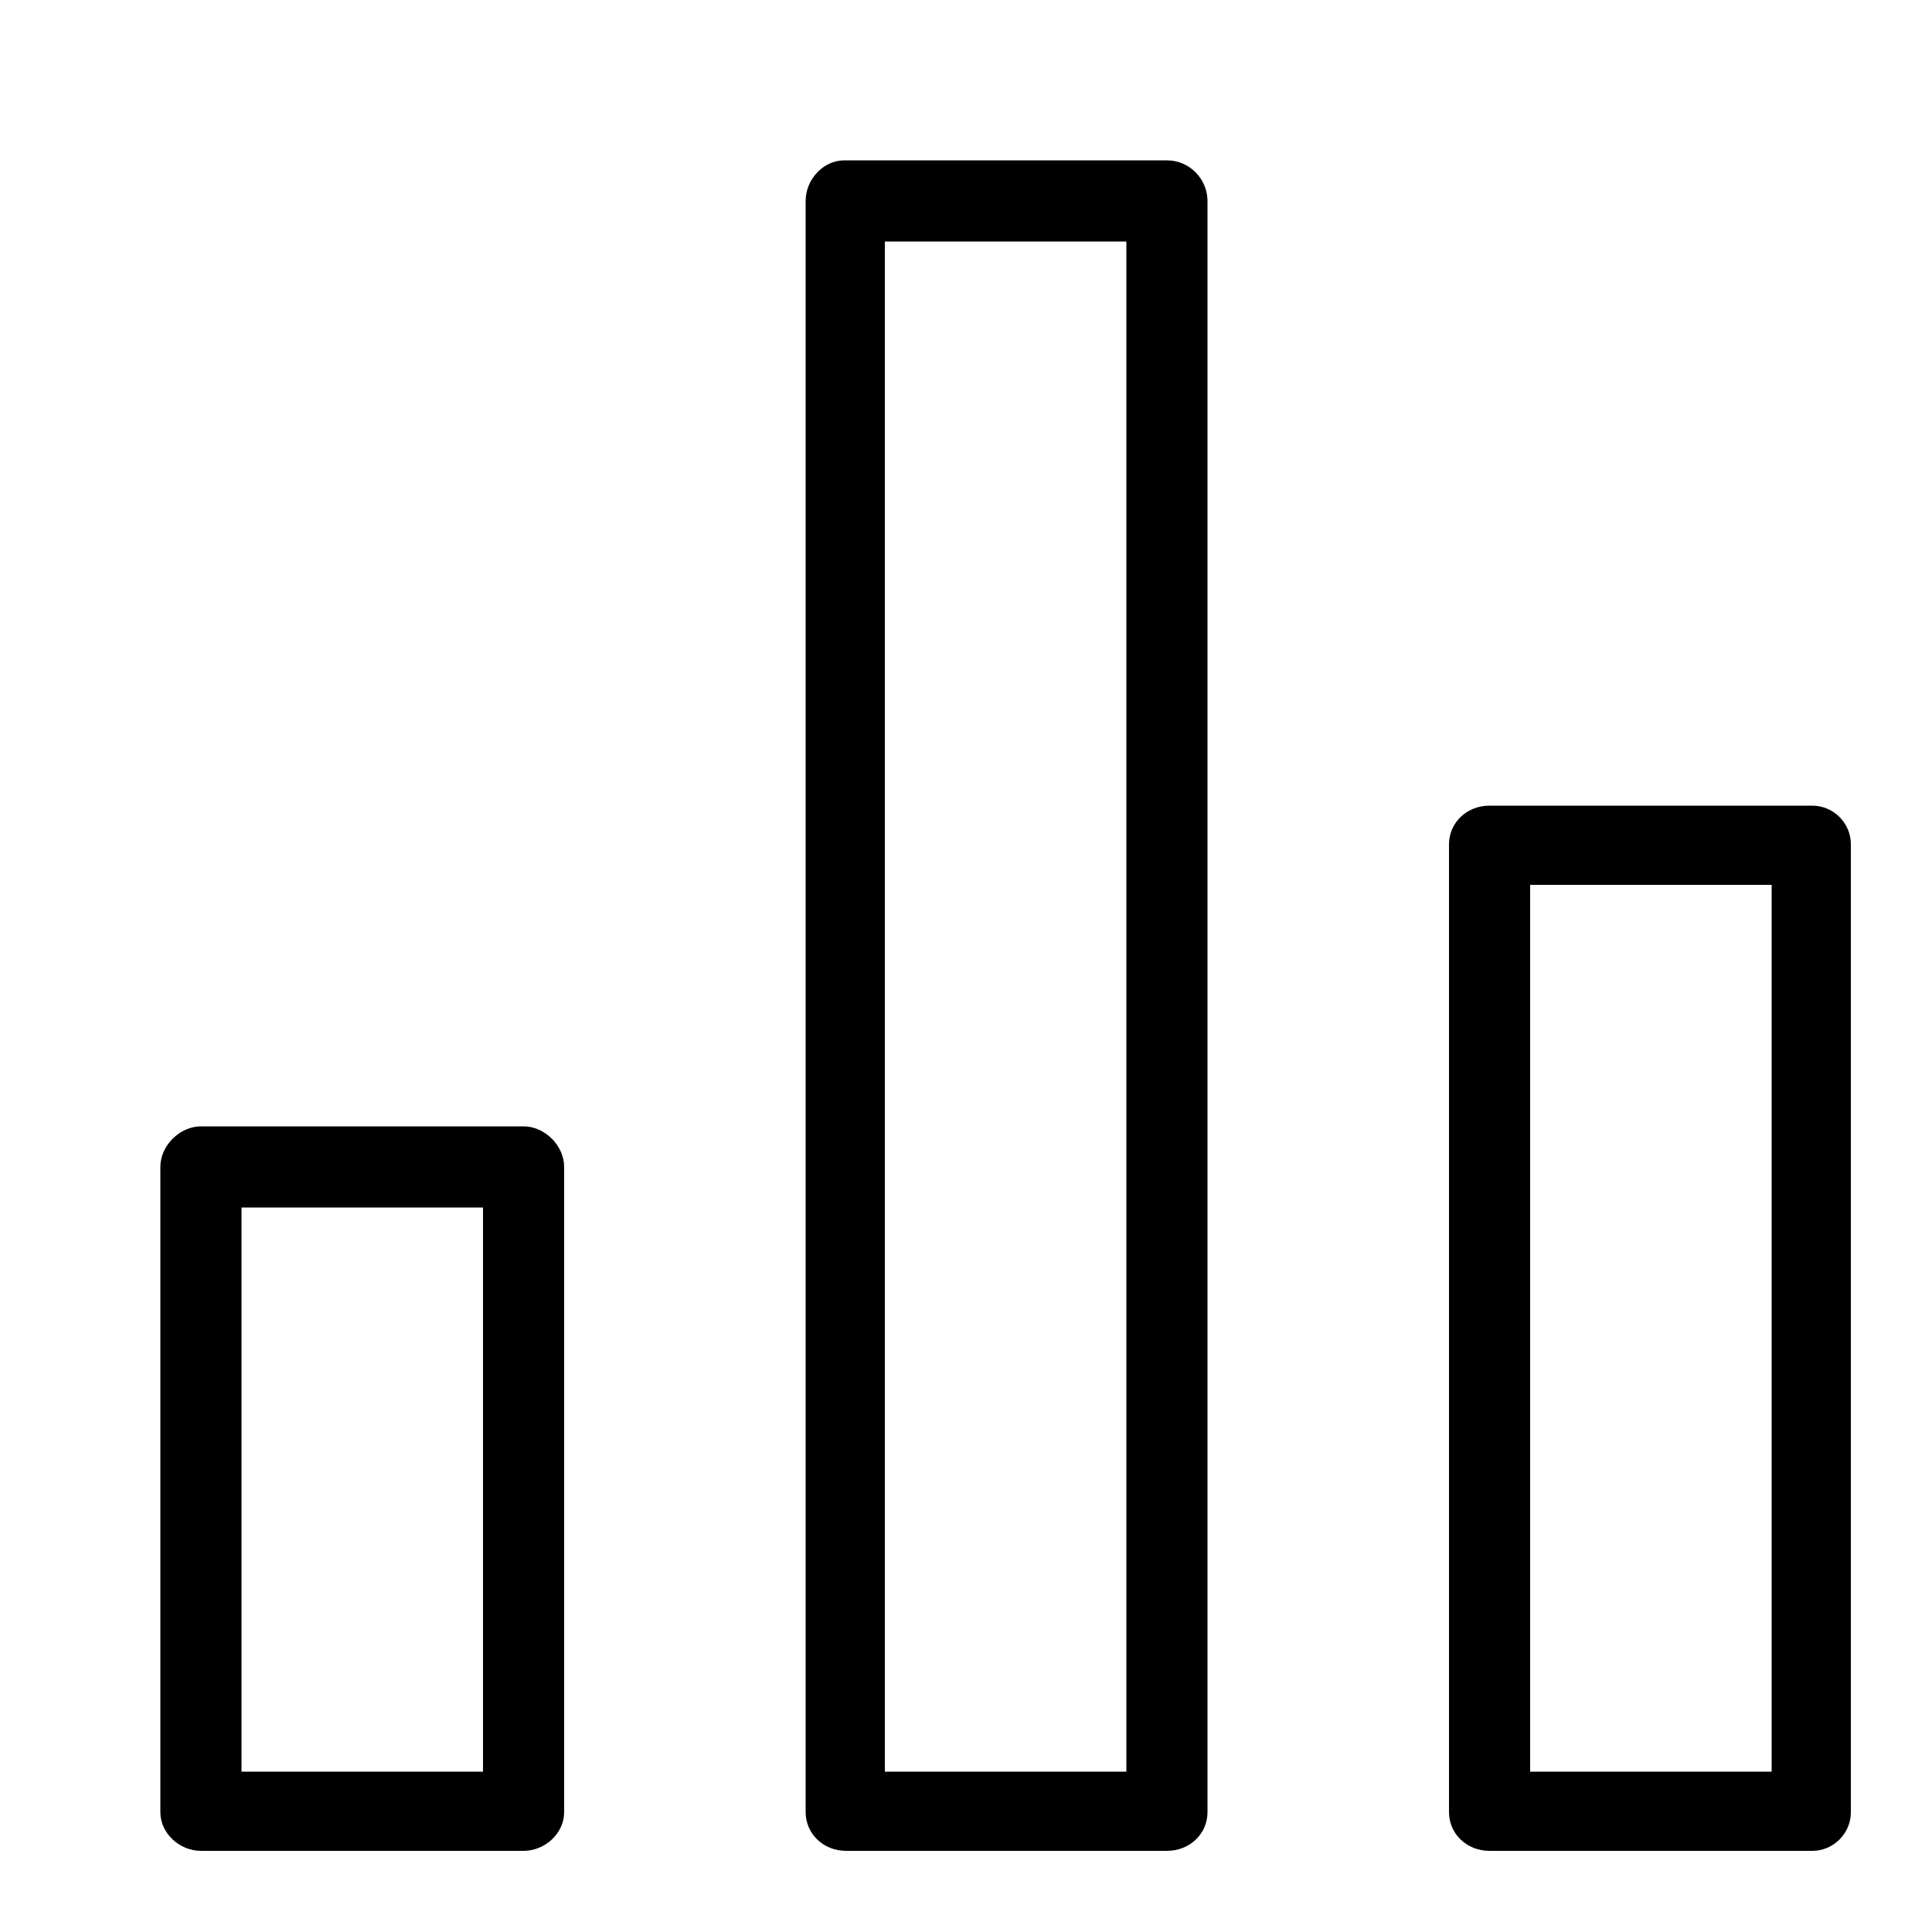 <svg xmlns="http://www.w3.org/2000/svg" width="24" height="24" viewBox="0 0 24 24">
<path d="M22.512 10.008h-4.008c-0.288 0-0.504 0.216-0.504 0.48v12.024c0 0.264 0.216 0.48 0.504 0.48h4.008c0.264 0 0.48-0.216 0.48-0.48v-12.024c0-0.264-0.216-0.48-0.48-0.48zM22.008 22.008h-3v-11.016h3v11.016zM14.496 1.992h-4.008c-0.264 0-0.48 0.24-0.48 0.504v20.016c0 0.264 0.216 0.48 0.504 0.48h3.984c0.288 0 0.504-0.216 0.504-0.48v-20.016c0-0.264-0.216-0.504-0.504-0.504zM13.992 22.008h-3v-19.008h3v19.008zM6.504 13.992h-4.008c-0.264 0-0.504 0.24-0.504 0.504v8.016c0 0.264 0.24 0.48 0.504 0.48h4.008c0.264 0 0.504-0.216 0.504-0.48v-8.016c0-0.264-0.24-0.504-0.504-0.504zM6 22.008h-3v-7.008h3v7.008z"></path>
</svg>
